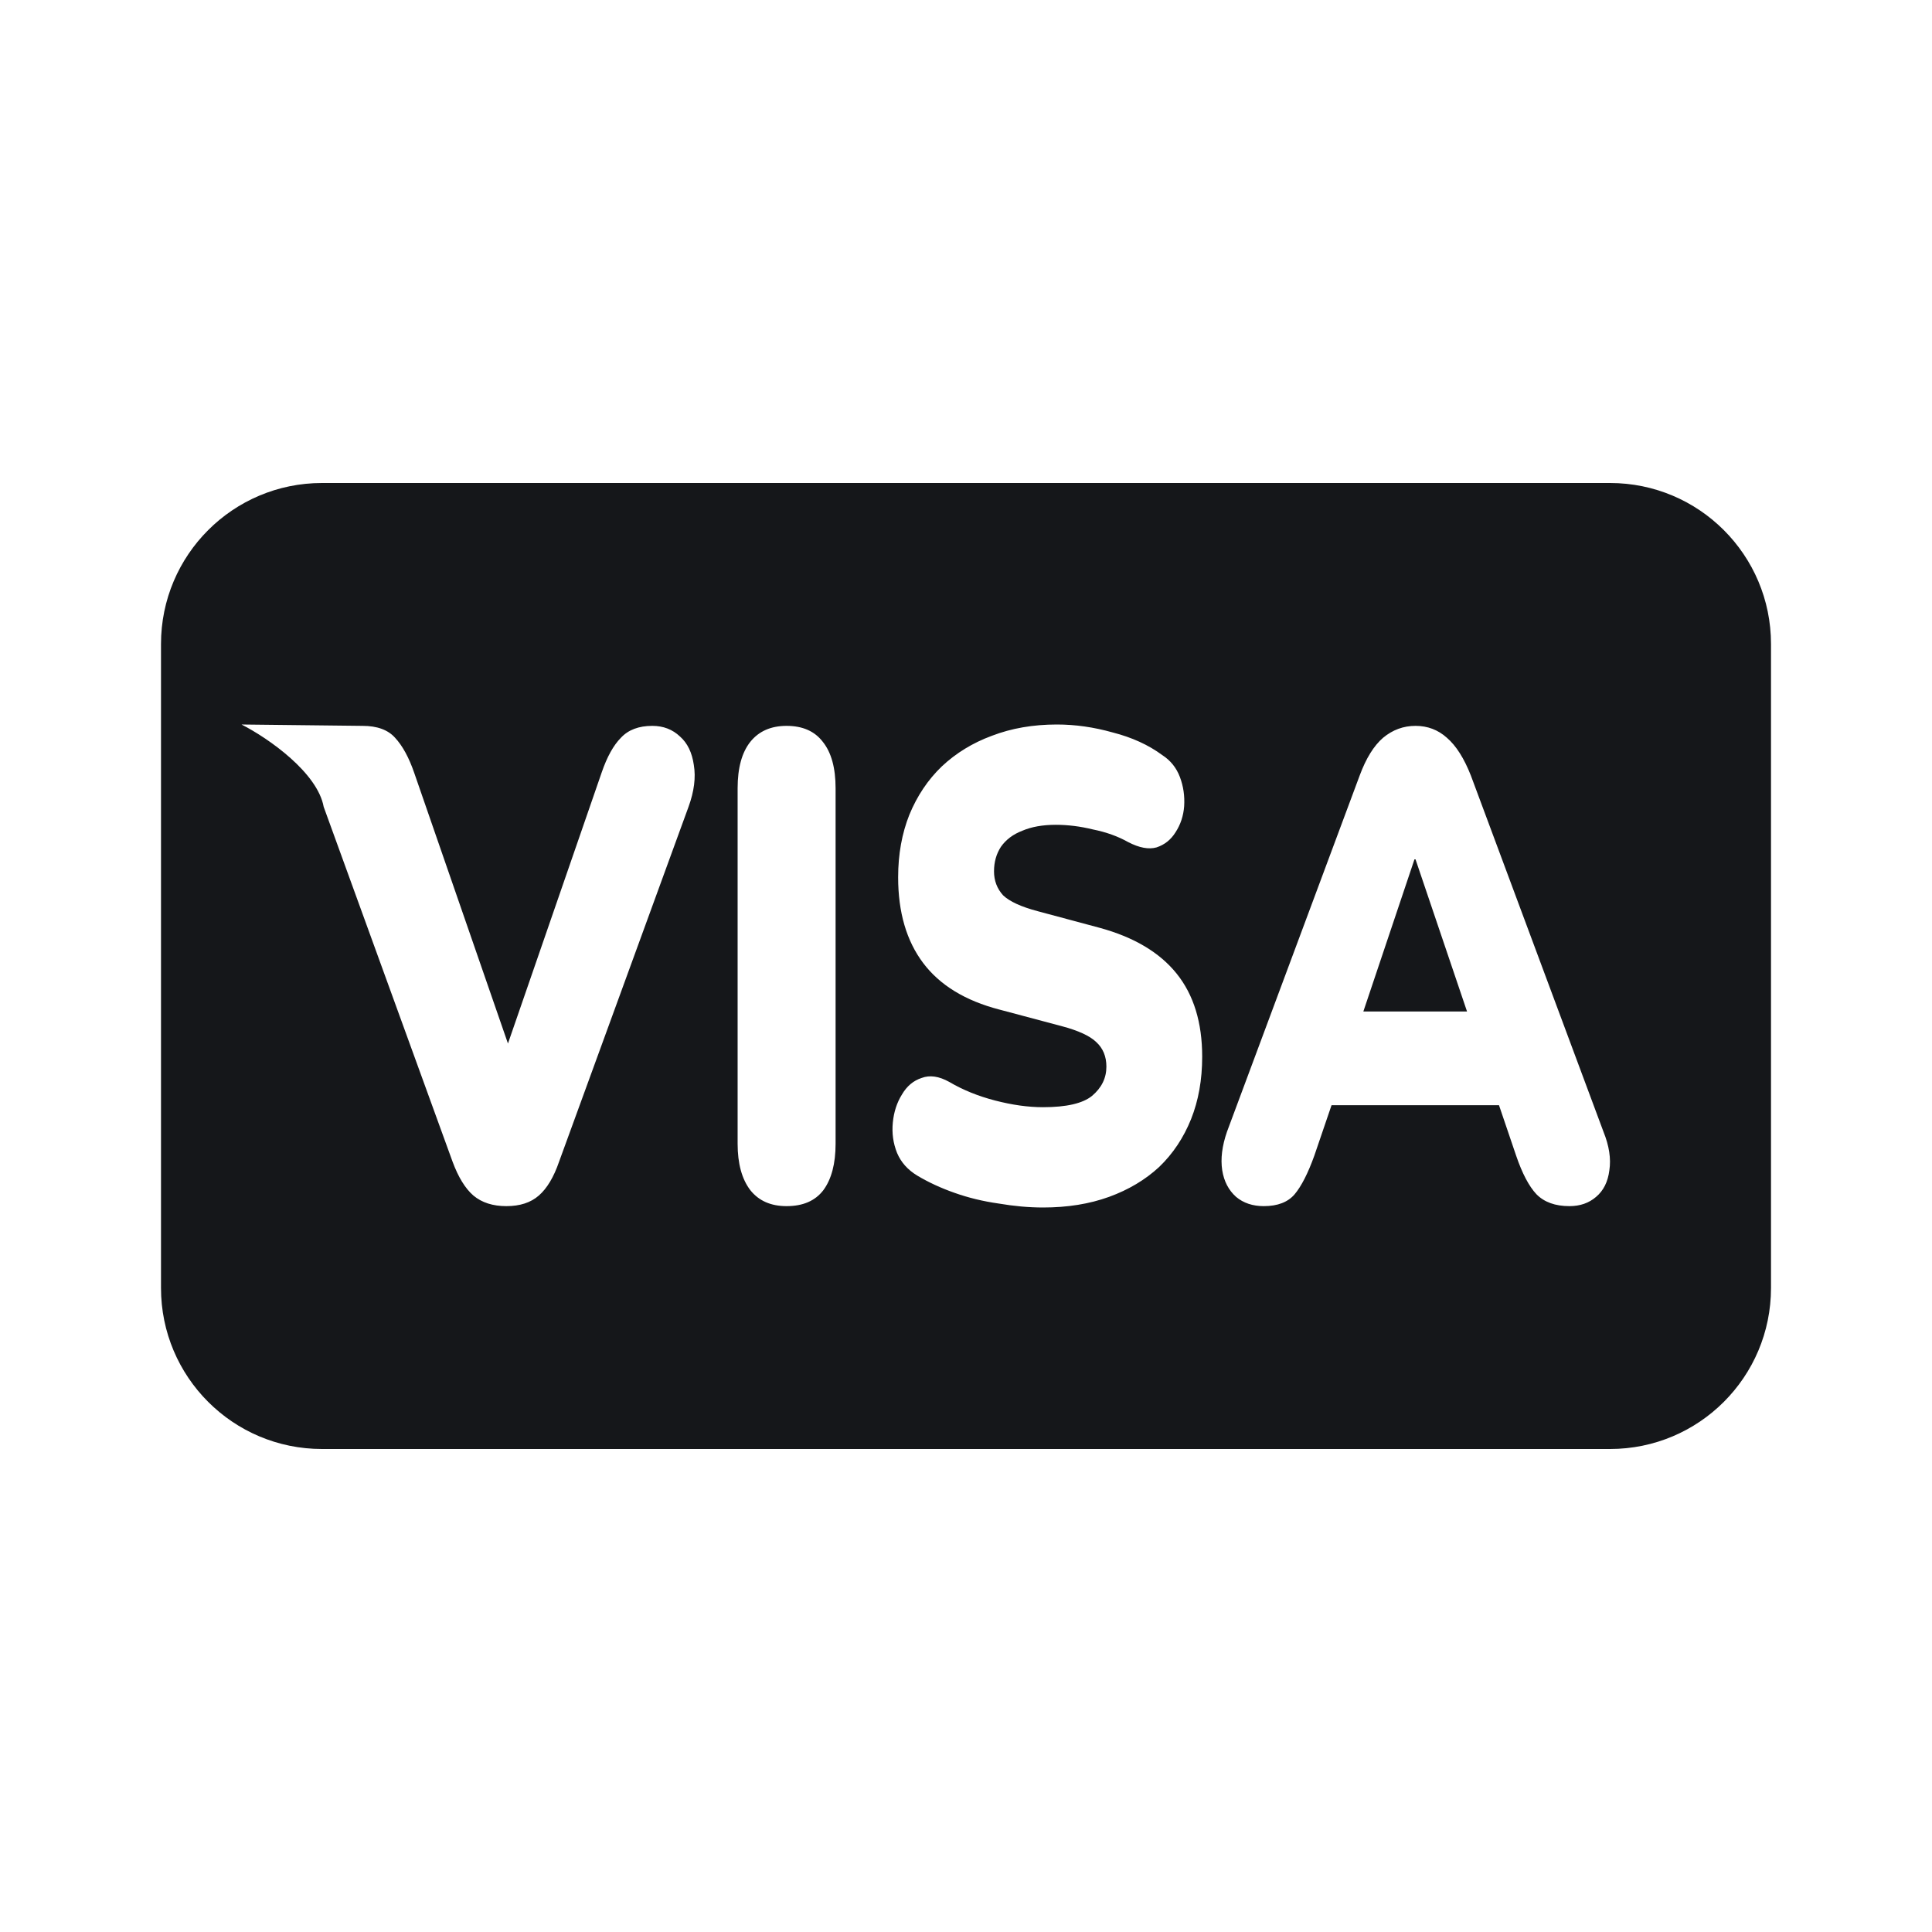 <svg width="24" height="24" viewBox="0 0 24 24" fill="none" xmlns="http://www.w3.org/2000/svg">
<path d="M16.936 12.565L17.571 10.675H17.584L18.224 12.565H16.936Z" fill="#15171A"/>
<path d="M4 6C2.895 6 2 6.895 2 8V16C2 17.105 2.895 18 4 18H20C21.105 18 22 17.105 22 16V8C22 6.895 21.105 6 20 6H4ZM5.88 14.851C5.779 14.763 5.693 14.623 5.622 14.431L4.021 10.023C3.944 9.6 3.34 9.173 3 9L4.504 9.017C4.685 9.017 4.82 9.066 4.908 9.165C5 9.264 5.08 9.41 5.146 9.602L6.31 12.963L7.475 9.594C7.541 9.402 7.62 9.259 7.713 9.165C7.805 9.066 7.935 9.017 8.103 9.017C8.24 9.017 8.354 9.061 8.447 9.149C8.54 9.231 8.597 9.349 8.619 9.503C8.645 9.658 8.623 9.831 8.553 10.023L6.945 14.431C6.879 14.623 6.795 14.763 6.694 14.851C6.593 14.94 6.458 14.983 6.29 14.983C6.123 14.983 5.986 14.94 5.88 14.851ZM12.957 15C12.78 15 12.595 14.983 12.401 14.95C12.211 14.923 12.03 14.879 11.858 14.818C11.687 14.758 11.532 14.686 11.395 14.604C11.276 14.532 11.193 14.439 11.144 14.323C11.095 14.202 11.078 14.076 11.091 13.944C11.104 13.812 11.142 13.696 11.204 13.597C11.265 13.492 11.347 13.424 11.448 13.391C11.55 13.352 11.664 13.369 11.792 13.44C11.96 13.539 12.149 13.616 12.361 13.671C12.573 13.726 12.771 13.754 12.957 13.754C13.248 13.754 13.45 13.707 13.565 13.614C13.684 13.514 13.744 13.393 13.744 13.25C13.744 13.124 13.702 13.022 13.618 12.945C13.539 12.868 13.395 12.802 13.188 12.747L12.414 12.541C11.991 12.431 11.675 12.238 11.468 11.963C11.261 11.688 11.157 11.333 11.157 10.898C11.157 10.612 11.204 10.354 11.296 10.122C11.393 9.886 11.528 9.685 11.7 9.52C11.876 9.355 12.083 9.228 12.322 9.14C12.564 9.047 12.833 9 13.129 9C13.358 9 13.589 9.033 13.823 9.099C14.061 9.16 14.266 9.253 14.438 9.38C14.54 9.446 14.613 9.536 14.657 9.652C14.701 9.768 14.718 9.889 14.71 10.015C14.701 10.136 14.665 10.243 14.604 10.337C14.546 10.431 14.467 10.494 14.366 10.527C14.269 10.554 14.152 10.532 14.015 10.461C13.887 10.389 13.742 10.337 13.578 10.304C13.42 10.265 13.265 10.246 13.115 10.246C12.952 10.246 12.813 10.271 12.699 10.32C12.584 10.364 12.496 10.431 12.434 10.519C12.377 10.607 12.348 10.708 12.348 10.824C12.348 10.94 12.386 11.039 12.46 11.121C12.54 11.198 12.683 11.264 12.89 11.319L13.658 11.525C14.085 11.641 14.405 11.831 14.617 12.095C14.829 12.359 14.934 12.703 14.934 13.127C14.934 13.413 14.888 13.671 14.796 13.902C14.703 14.133 14.571 14.332 14.399 14.497C14.227 14.656 14.019 14.78 13.777 14.868C13.534 14.956 13.261 15 12.957 15ZM9.771 14.983C9.577 14.983 9.427 14.918 9.321 14.785C9.216 14.648 9.163 14.455 9.163 14.208V9.792C9.163 9.539 9.216 9.347 9.321 9.215C9.427 9.083 9.577 9.017 9.771 9.017C9.97 9.017 10.12 9.083 10.221 9.215C10.327 9.347 10.38 9.539 10.38 9.792V14.208C10.38 14.455 10.329 14.648 10.228 14.785C10.126 14.918 9.974 14.983 9.771 14.983ZM15.355 14.868C15.262 14.785 15.205 14.675 15.183 14.538C15.161 14.395 15.181 14.235 15.242 14.059L16.89 9.635C16.969 9.421 17.066 9.264 17.181 9.165C17.3 9.066 17.434 9.017 17.584 9.017C17.734 9.017 17.864 9.066 17.974 9.165C18.089 9.264 18.188 9.421 18.272 9.635L19.919 14.059C19.99 14.235 20.014 14.395 19.992 14.538C19.974 14.681 19.919 14.791 19.827 14.868C19.738 14.945 19.628 14.983 19.496 14.983C19.32 14.983 19.183 14.934 19.086 14.835C18.993 14.736 18.909 14.576 18.834 14.356L18.621 13.729H16.541L16.327 14.356C16.248 14.576 16.166 14.736 16.083 14.835C15.999 14.934 15.871 14.983 15.699 14.983C15.562 14.983 15.447 14.945 15.355 14.868Z" fill="#15171A"/>
</svg>
